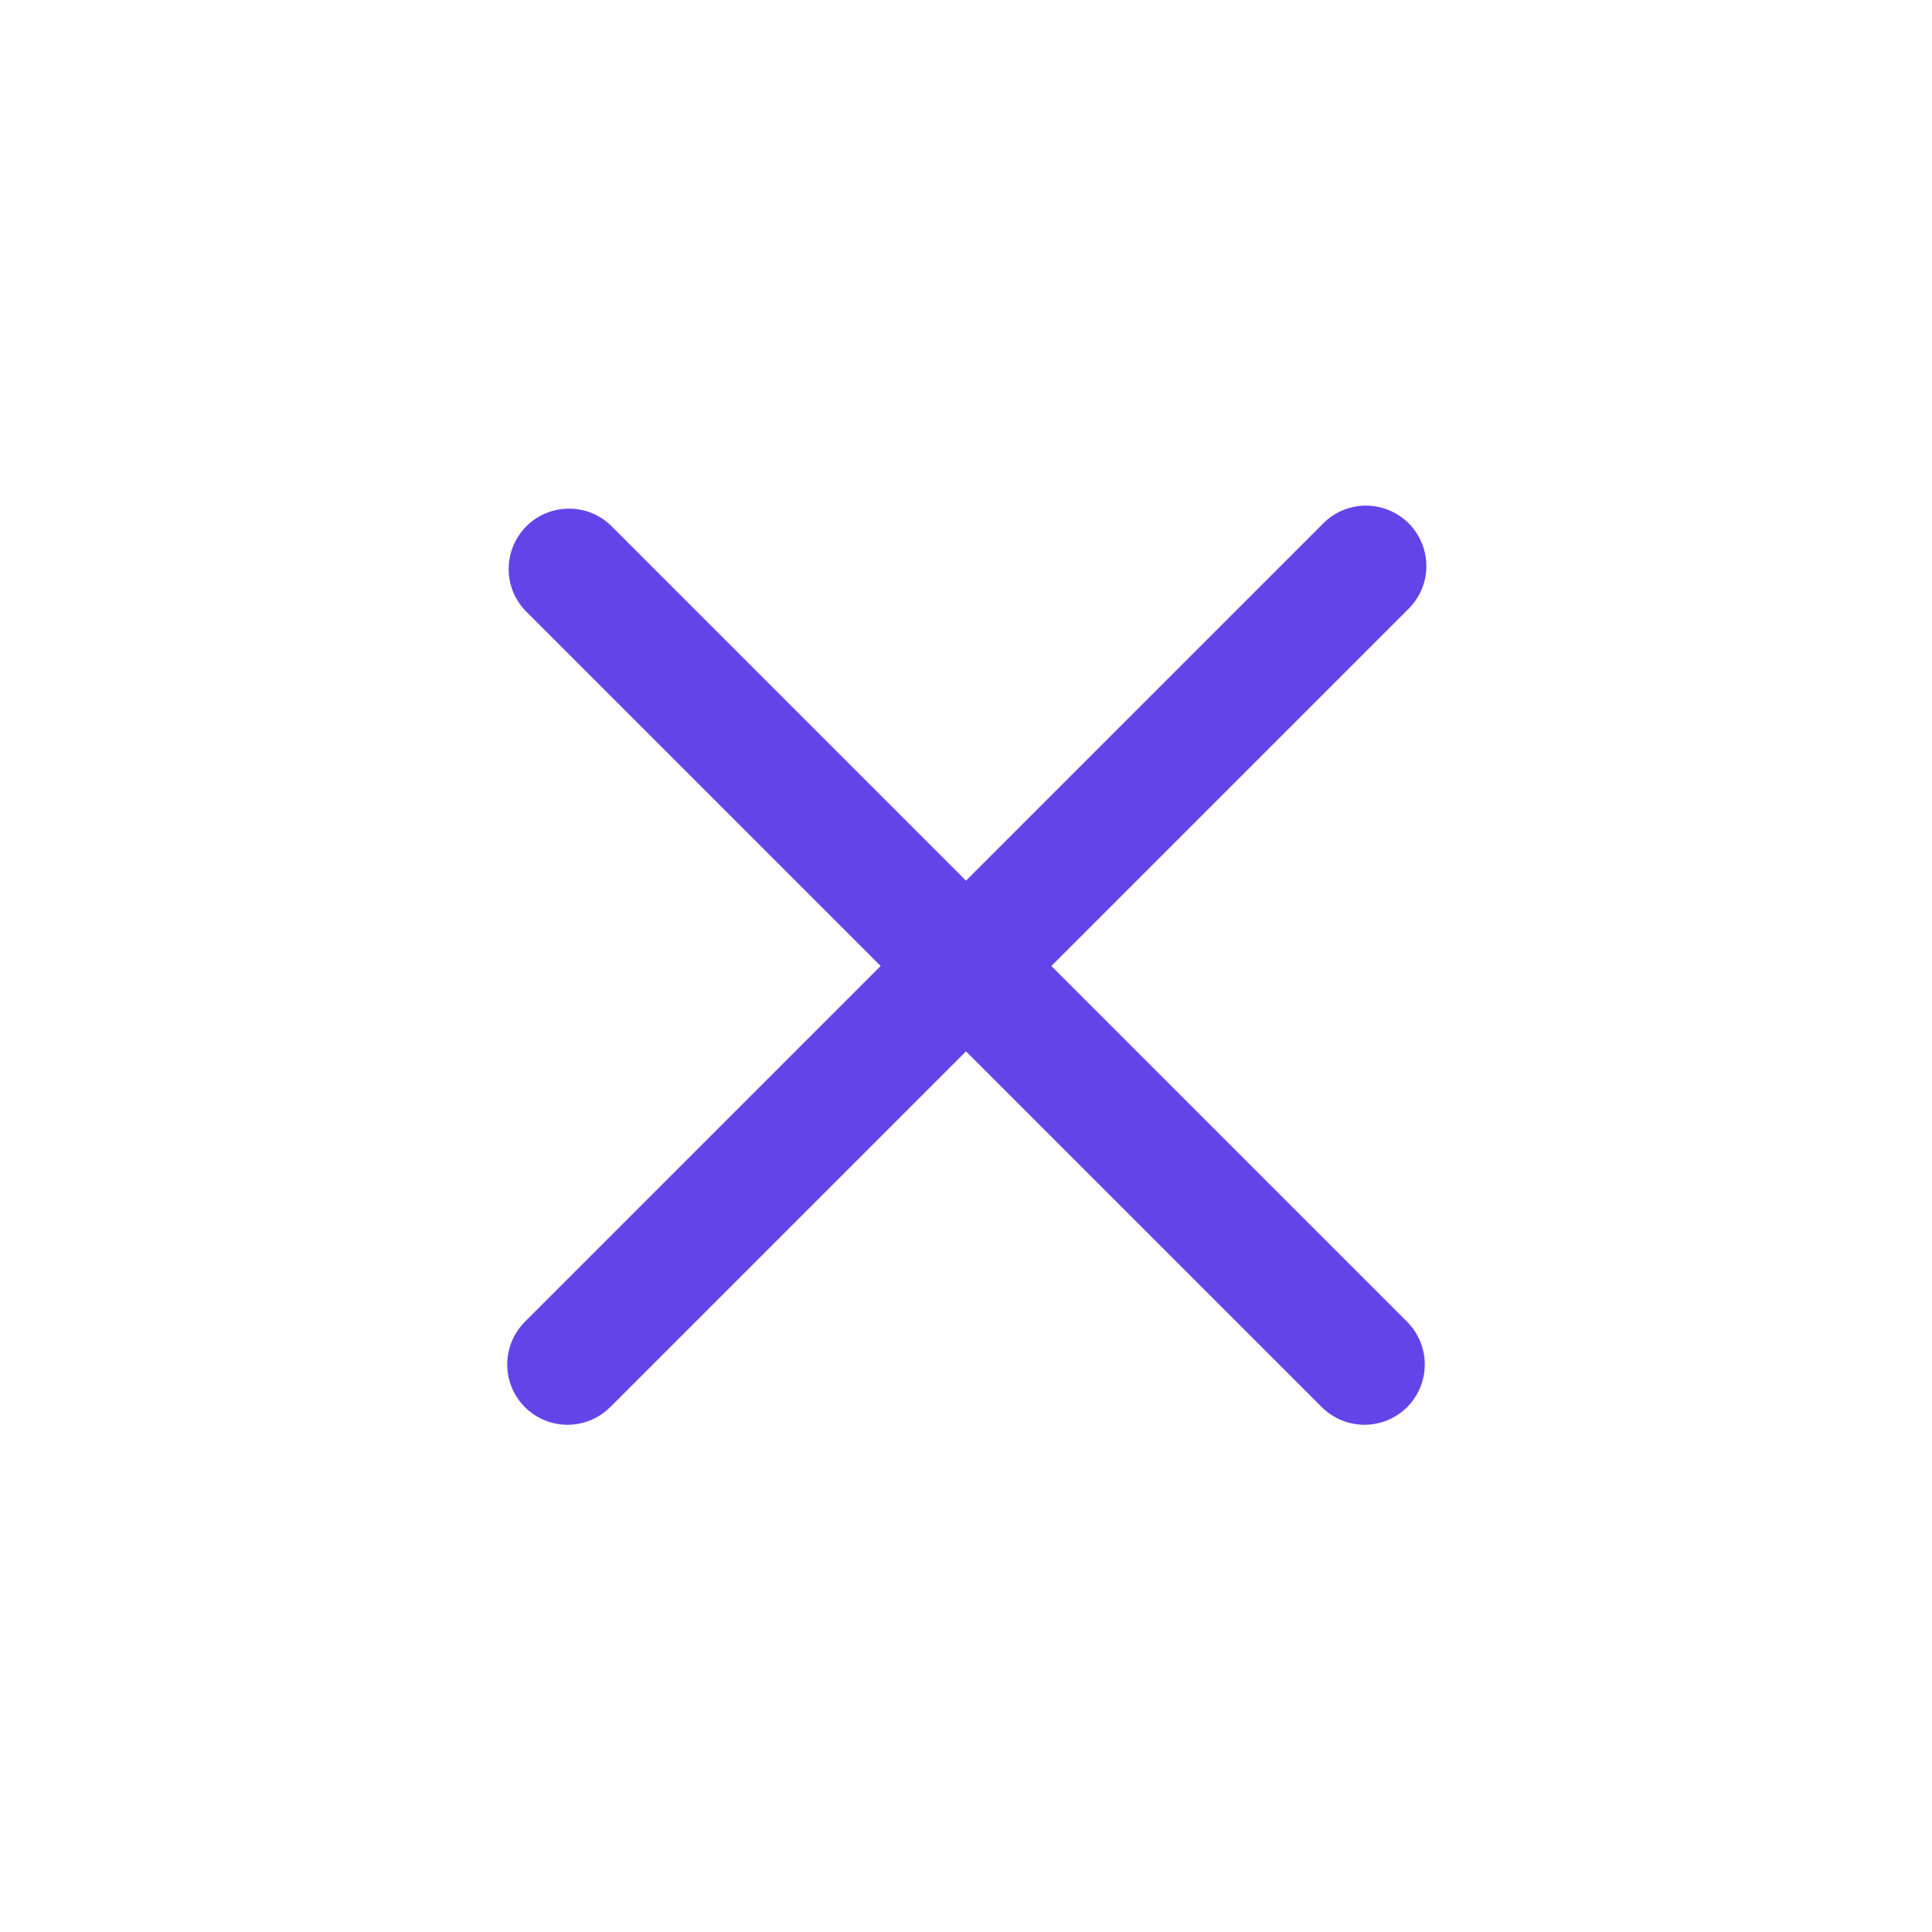 <svg width="50px" height="50px" viewBox="0 0 24 24" fill="none" xmlns="http://www.w3.org/2000/svg">
<path d="M13.06 12L17.48 7.58C17.554 7.511 17.613 7.428 17.654 7.337C17.695 7.245 17.717 7.145 17.719 7.044C17.72 6.944 17.702 6.844 17.664 6.75C17.626 6.657 17.57 6.572 17.499 6.501C17.428 6.43 17.343 6.374 17.25 6.336C17.156 6.298 17.056 6.28 16.956 6.281C16.855 6.283 16.756 6.305 16.663 6.346C16.572 6.387 16.489 6.446 16.42 6.52L12 10.94L7.58 6.52C7.438 6.387 7.25 6.315 7.055 6.319C6.861 6.322 6.676 6.401 6.538 6.538C6.401 6.676 6.322 6.861 6.319 7.055C6.315 7.25 6.388 7.438 6.52 7.58L10.94 12L6.52 16.42C6.38 16.561 6.301 16.751 6.301 16.95C6.301 17.149 6.38 17.339 6.52 17.48C6.661 17.62 6.851 17.699 7.05 17.699C7.249 17.699 7.439 17.62 7.58 17.48L12 13.06L16.42 17.48C16.561 17.62 16.751 17.699 16.95 17.699C17.149 17.699 17.339 17.62 17.48 17.48C17.62 17.339 17.699 17.149 17.699 16.95C17.699 16.751 17.62 16.561 17.48 16.42L13.06 12Z" fill="#6344E8"/>
</svg>